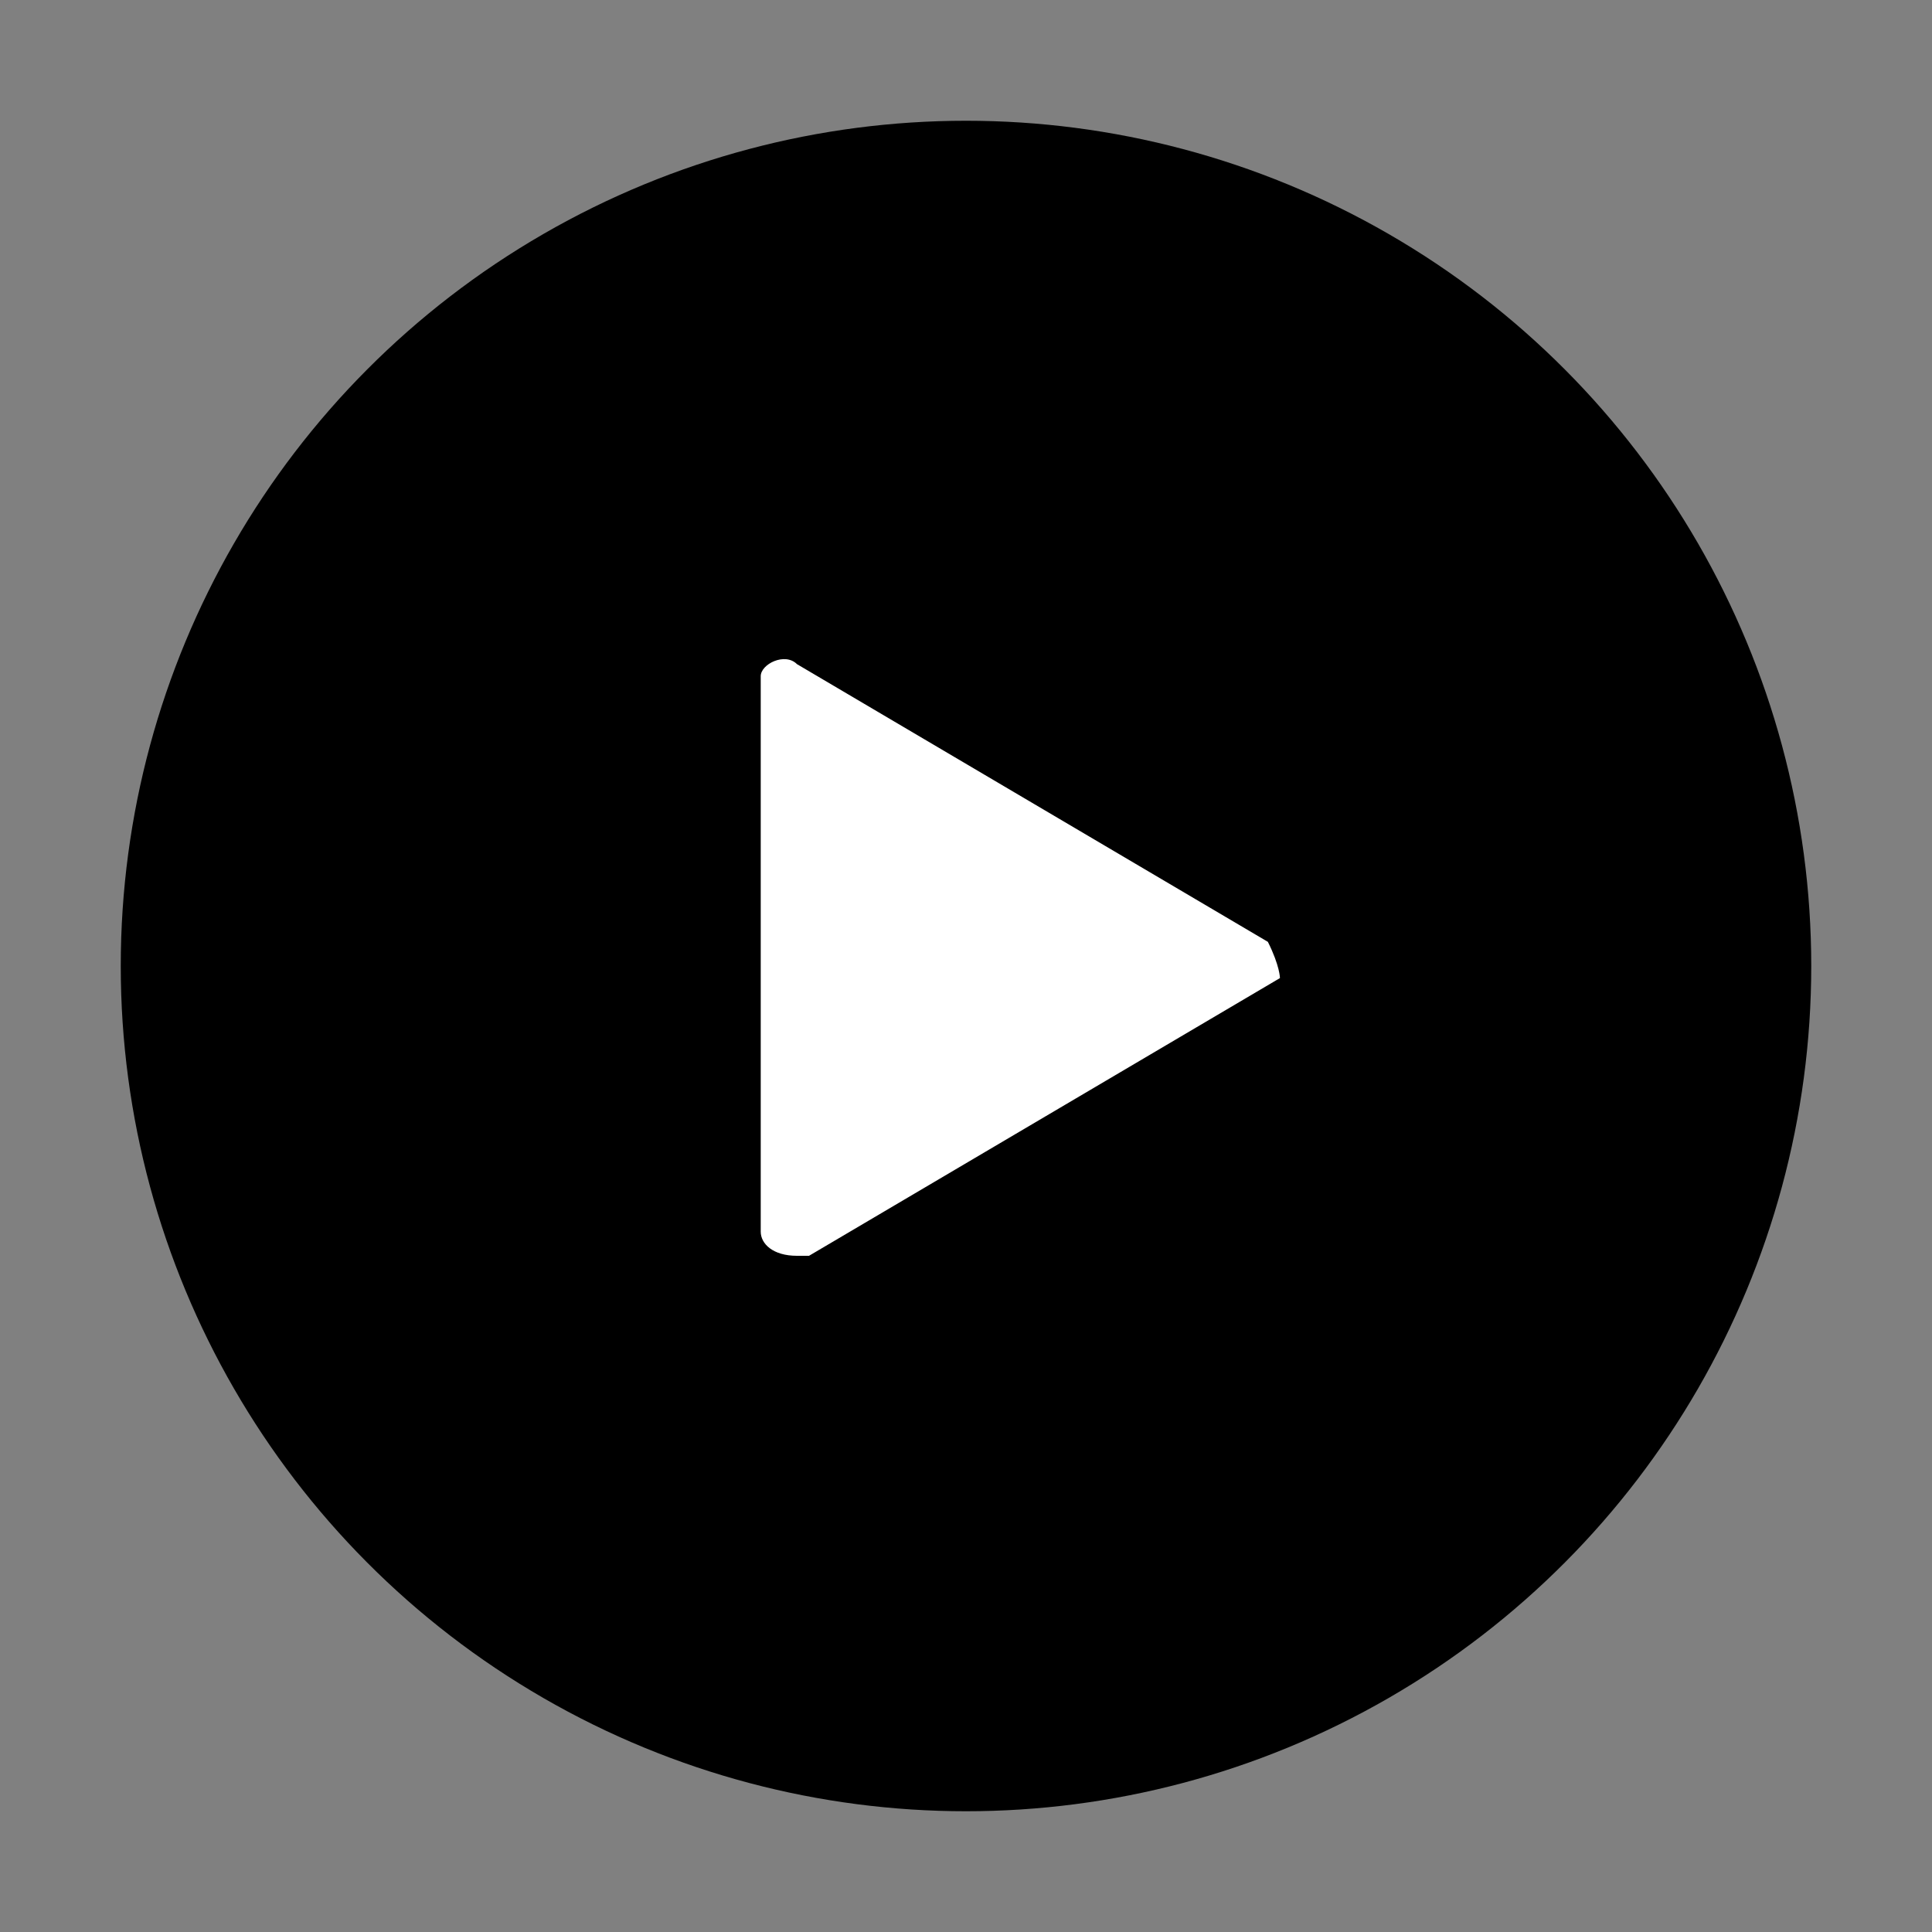 <svg xmlns="http://www.w3.org/2000/svg" viewBox="0 0 16 16"><rect x="0" y="0" width="16" height="16" fill="#808080" stroke="none"/><circle cx="8" cy="8" r="7"></circle><path d="M10.5 7.8L6.6 5.5c-.1-.1-.3 0-.3.1v4.6c0 .1.1.2.3.2h.1l3.9-2.3s0-.1-.1-.3c.1 0 0 0 0 0z" fill="#fff"></path></svg>
